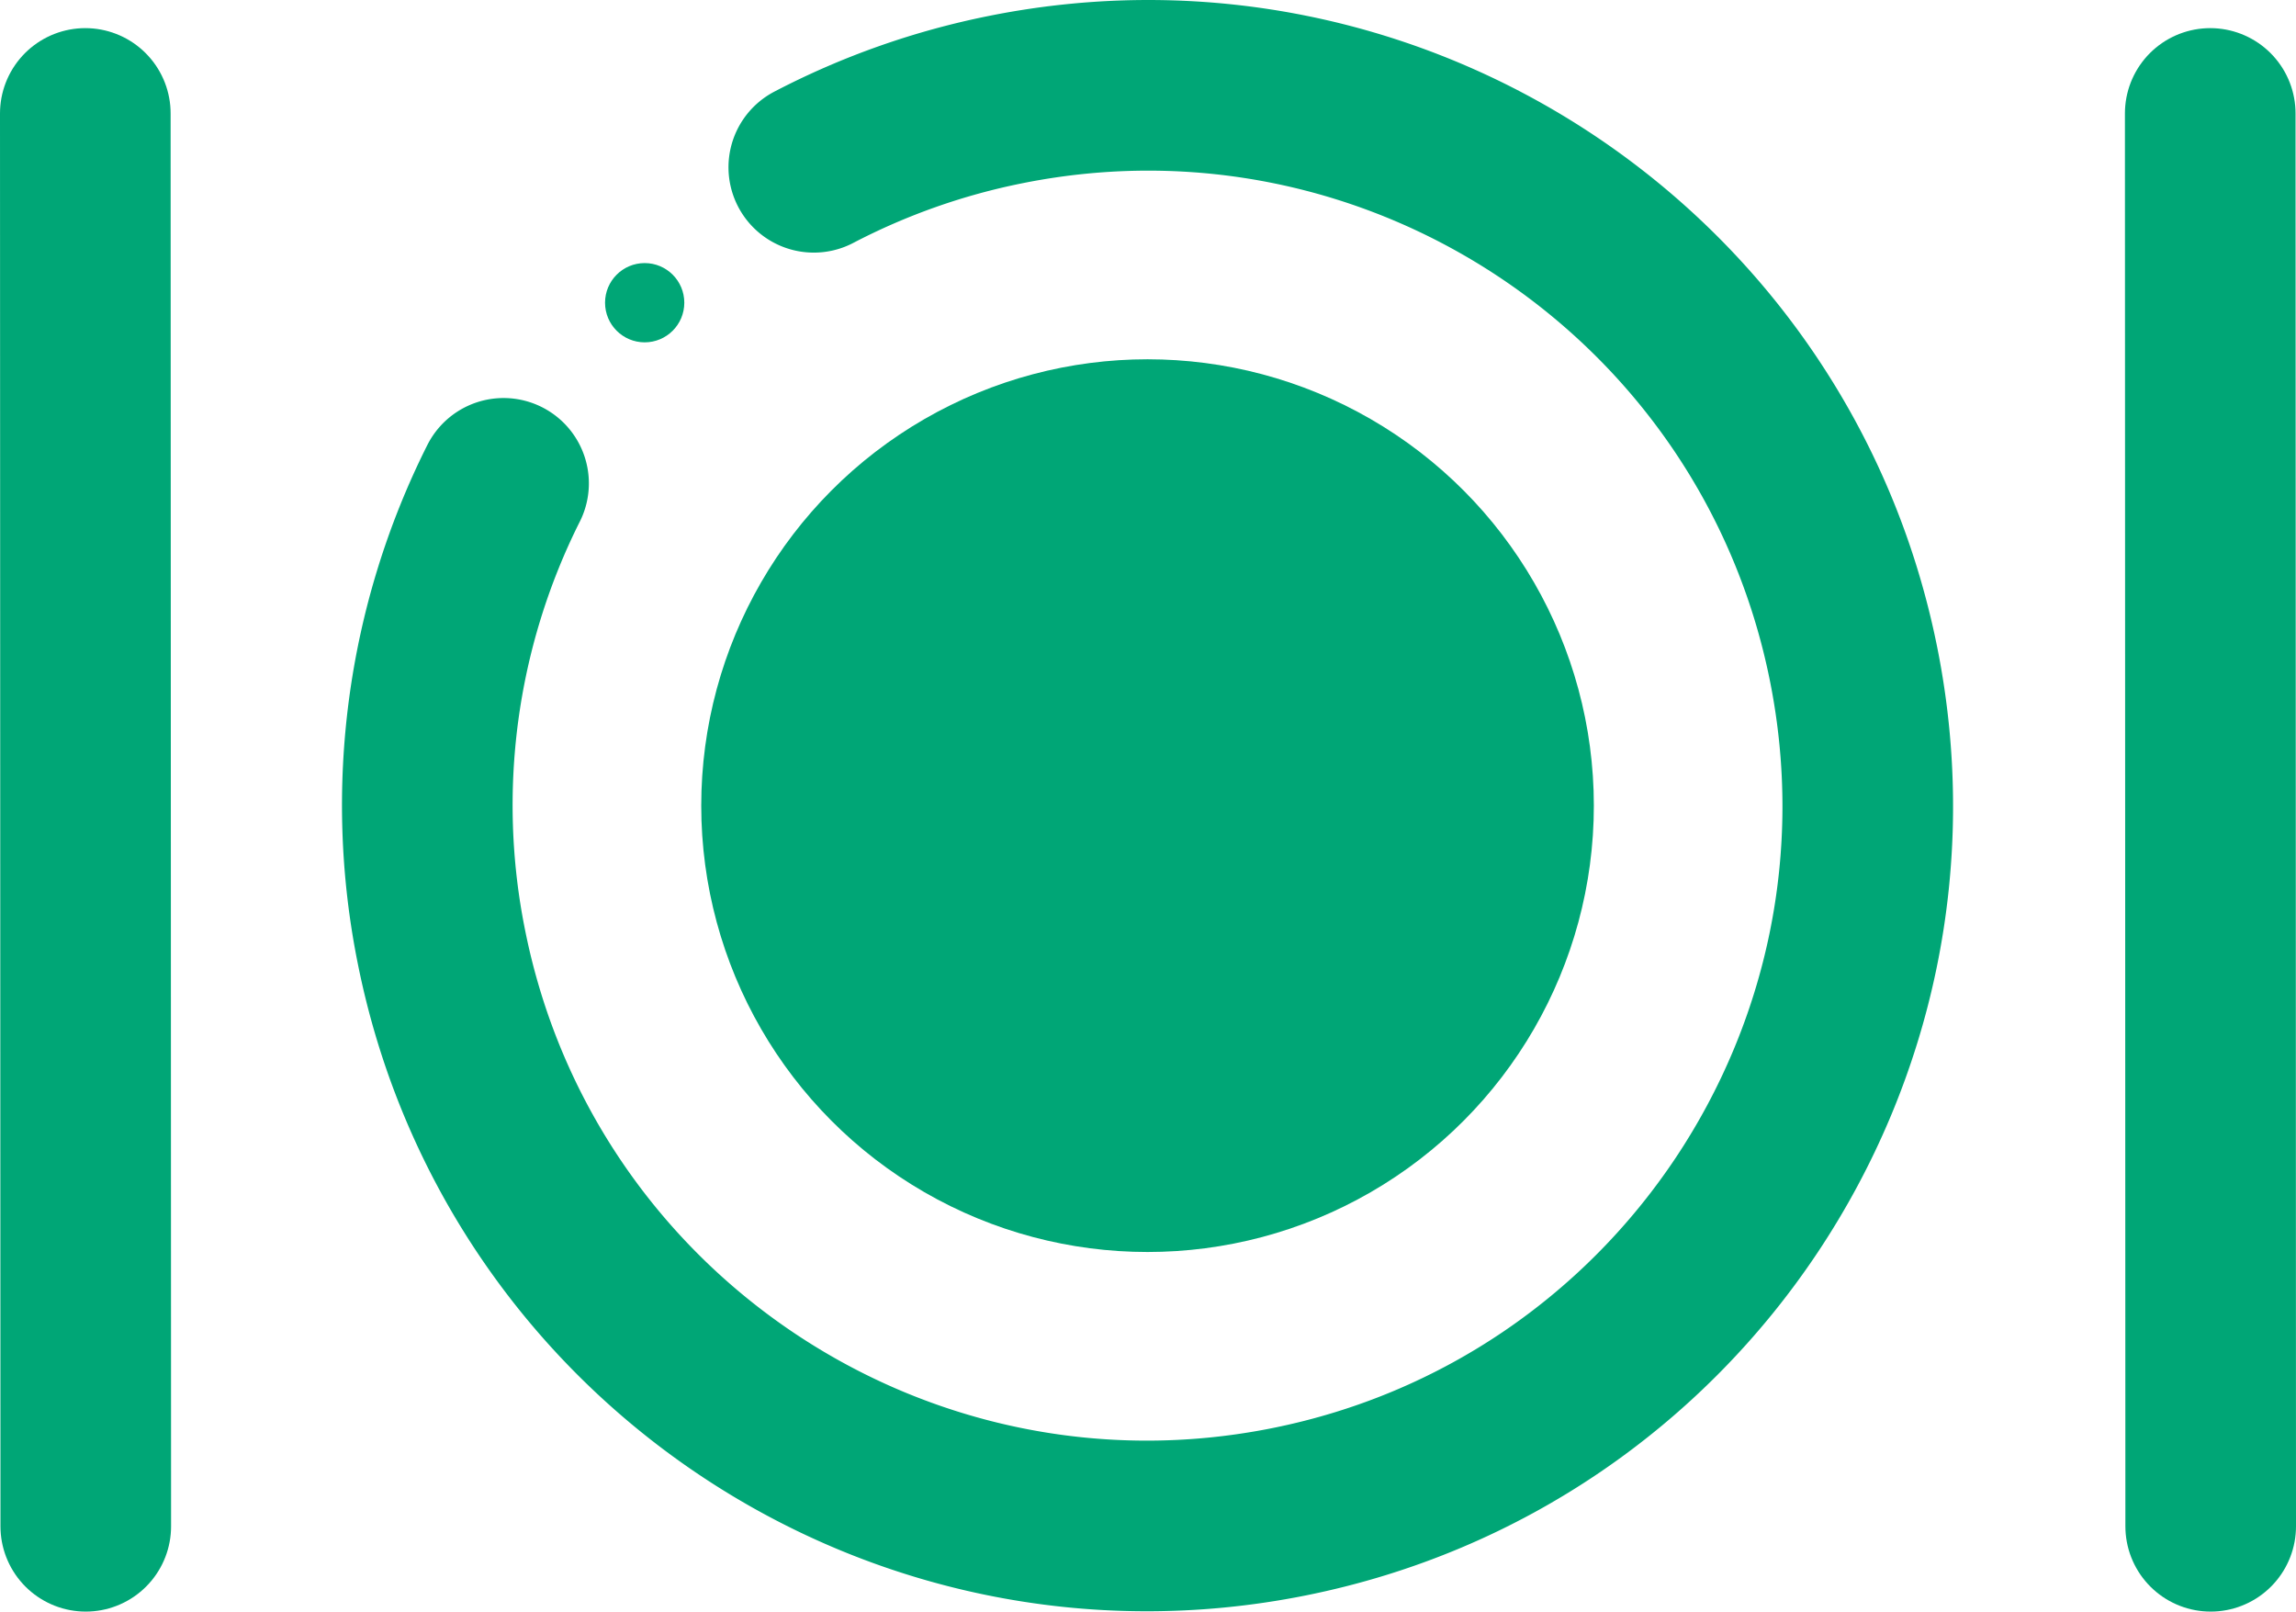 <svg id="Слой_1" data-name="Слой 1" xmlns="http://www.w3.org/2000/svg" viewBox="0 0 1251.5 878.33">
  <defs>
    <style>
      .cls-1, .cls-2 {
        fill: #00A676;
      }

      .cls-2, .cls-3 {
        stroke: #00A676;
        stroke-linecap: round;
        stroke-linejoin: round;
      }

      .cls-2 {
        stroke-width: 51.54px;
      }

      .cls-3 {
        fill: none;
        stroke-width: 93px;
      }
    </style>
  </defs>
  <title>101</title>
  <g>
    <g>
      <circle class="cls-1" cx="351.4" cy="164.98" r="21.6"/>
      <circle class="cls-2" cx="625.5" cy="439.08" r="217.5"/>
      <path class="cls-3" d="M617.83,451.84a392.63,392.63,0,0,1,104.85-36.95c212.55-42.56,419.37,95.24,461.93,307.79s-95.24,419.37-307.79,461.93-419.37-95.24-461.93-307.79A390.83,390.83,0,0,1,448.73,624.1" transform="translate(-174.25 -360.67)"/>
    </g>
    <line class="cls-3" x1="46.5" y1="61.83" x2="46.75" y2="831.83"/>
    <line class="cls-3" x1="1204.75" y1="61.83" x2="1205" y2="831.83"/>
  </g>
</svg>
